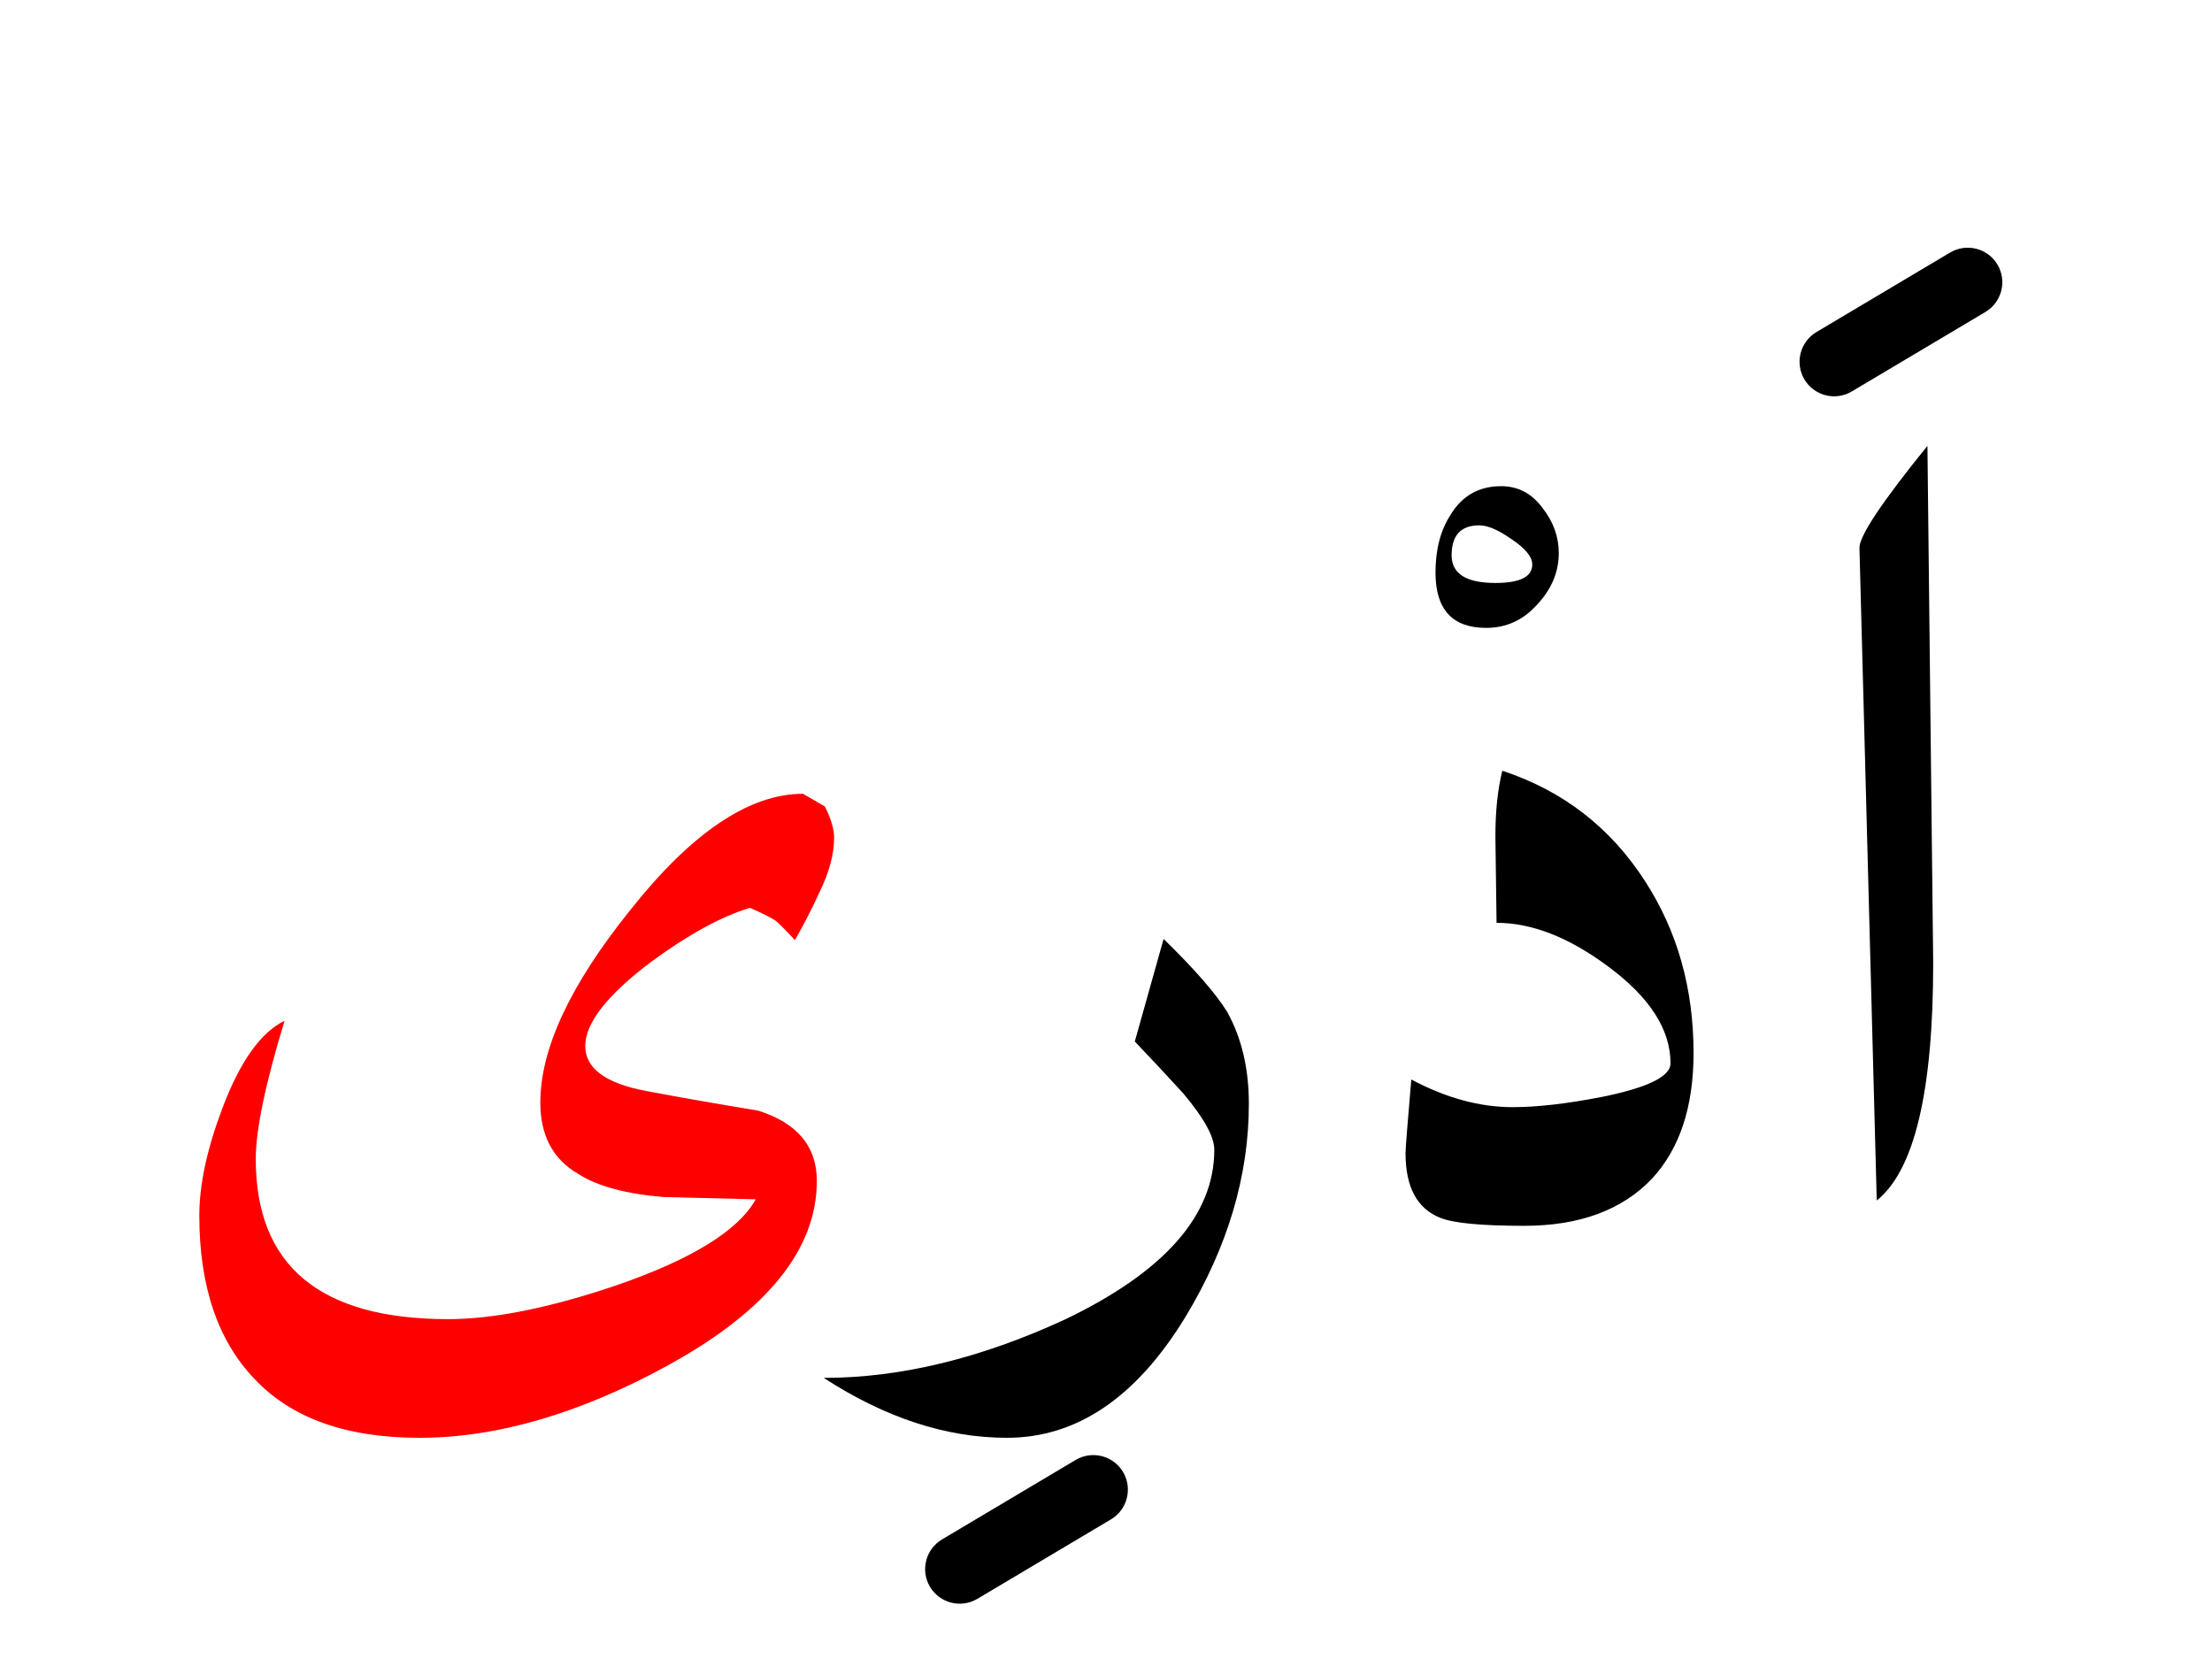 <?xml version="1.0" encoding="UTF-8" standalone="no"?><!DOCTYPE svg PUBLIC "-//W3C//DTD SVG 1.1//EN" "http://www.w3.org/Graphics/SVG/1.1/DTD/svg11.dtd"><svg width="100%" height="100%" viewBox="0 0 96 72" version="1.1" xmlns="http://www.w3.org/2000/svg" xmlns:xlink="http://www.w3.org/1999/xlink" xml:space="preserve" xmlns:serif="http://www.serif.com/" style="fill-rule:evenodd;clip-rule:evenodd;stroke-linejoin:round;stroke-miterlimit:2;"><g><path d="M36.2,36.35c0,-0.367 -0.133,-0.817 -0.4,-1.35l-0.95,-0.55c-2.333,-0 -4.833,1.683 -7.5,5.05c-2.6,3.233 -3.9,6.017 -3.9,8.35c0,1.433 0.55,2.467 1.65,3.1c0.833,0.533 2.067,0.867 3.7,1c1.333,0.033 2.667,0.067 4,0.1c-0.767,1.367 -2.8,2.617 -6.1,3.75c-2.867,0.967 -5.283,1.45 -7.25,1.45c-5.567,-0 -8.35,-2.317 -8.35,-6.95c0,-1.267 0.417,-3.267 1.25,-6c-1.033,0.5 -1.933,1.767 -2.7,3.8c-0.667,1.767 -1,3.317 -1,4.65c-0,3.067 0.8,5.433 2.4,7.1c1.6,1.7 3.983,2.55 7.15,2.55c3.367,-0 6.967,-1.05 10.8,-3.15c4.3,-2.367 6.45,-5.033 6.45,-8c0,-1.5 -0.85,-2.517 -2.55,-3.05c-1.633,-0.267 -3.25,-0.55 -4.85,-0.85c-1.767,-0.333 -2.65,-0.983 -2.65,-1.95c-0,-1 0.95,-2.217 2.85,-3.65c1.633,-1.2 3.067,-1.983 4.3,-2.35c0.533,0.233 0.9,0.417 1.1,0.55c0.1,0.067 0.383,0.35 0.85,0.85c0.4,-0.7 0.767,-1.417 1.1,-2.15c0.4,-0.833 0.6,-1.6 0.6,-2.3Z" style="fill:#f00;"/><path d="M50.5,40.75l-1.25,4.45c0.7,0.733 1.4,1.483 2.1,2.25c0.9,1.067 1.35,1.883 1.35,2.45c0,2.833 -2.15,5.283 -6.45,7.35c-3.667,1.7 -7.167,2.55 -10.5,2.55c2.667,1.733 5.317,2.6 7.95,2.6c3.033,-0 5.617,-1.75 7.75,-5.25c1.833,-3.033 2.75,-6.117 2.75,-9.25c0,-1.533 -0.317,-2.867 -0.95,-4c-0.5,-0.8 -1.417,-1.85 -2.75,-3.15Z"/><path d="M71.4,38.25c-1.5,-2.333 -3.567,-3.933 -6.2,-4.8c-0.2,0.8 -0.3,1.75 -0.3,2.85l0.05,3.75c1.533,0 3.15,0.633 4.85,1.9c1.8,1.333 2.7,2.733 2.7,4.2c0,0.567 -0.983,1.05 -2.95,1.45c-1.533,0.3 -2.833,0.45 -3.9,0.45c-1.433,0 -2.9,-0.4 -4.4,-1.2c-0.167,1.933 -0.25,3 -0.25,3.2c0,1.467 0.5,2.4 1.5,2.8c0.567,0.233 1.783,0.35 3.65,0.35c2.4,-0 4.25,-0.683 5.55,-2.05c1.2,-1.3 1.8,-3.117 1.8,-5.45c0,-2.8 -0.7,-5.283 -2.1,-7.45Z"/><path d="M83.65,19.35c-2,2.467 -2.983,3.95 -2.95,4.45l0.75,28.3c1.633,-1.3 2.45,-4.733 2.45,-10.3l-0.25,-22.45Z"/><path d="M62.3,24.85c-0,1.6 0.733,2.4 2.2,2.4c0.867,0 1.6,-0.333 2.2,-1c0.633,-0.667 0.95,-1.417 0.95,-2.25c0,-0.7 -0.233,-1.35 -0.7,-1.95c-0.467,-0.633 -1.067,-0.95 -1.8,-0.95c-0.967,0 -1.7,0.417 -2.2,1.25c-0.433,0.667 -0.65,1.5 -0.65,2.5Zm4.2,-0.35c0,0.533 -0.533,0.8 -1.6,0.8c-1.267,0 -1.9,-0.4 -1.9,-1.2c-0,-0.867 0.4,-1.3 1.2,-1.3c0.367,0 0.833,0.2 1.4,0.6c0.6,0.4 0.9,0.767 0.9,1.1Z"/><path d="M46.683,63.361l-5.8,3.45c-0.711,0.423 -0.945,1.344 -0.522,2.056c0.423,0.711 1.344,0.945 2.056,0.522l5.8,-3.45c0.711,-0.423 0.945,-1.344 0.522,-2.056c-0.423,-0.711 -1.344,-0.945 -2.056,-0.522Z"/><path d="M84.633,10.961l-5.8,3.45c-0.711,0.423 -0.945,1.344 -0.522,2.056c0.423,0.711 1.344,0.945 2.056,0.522l5.8,-3.45c0.711,-0.423 0.945,-1.344 0.522,-2.056c-0.423,-0.711 -1.344,-0.945 -2.056,-0.522Z"/></g></svg>